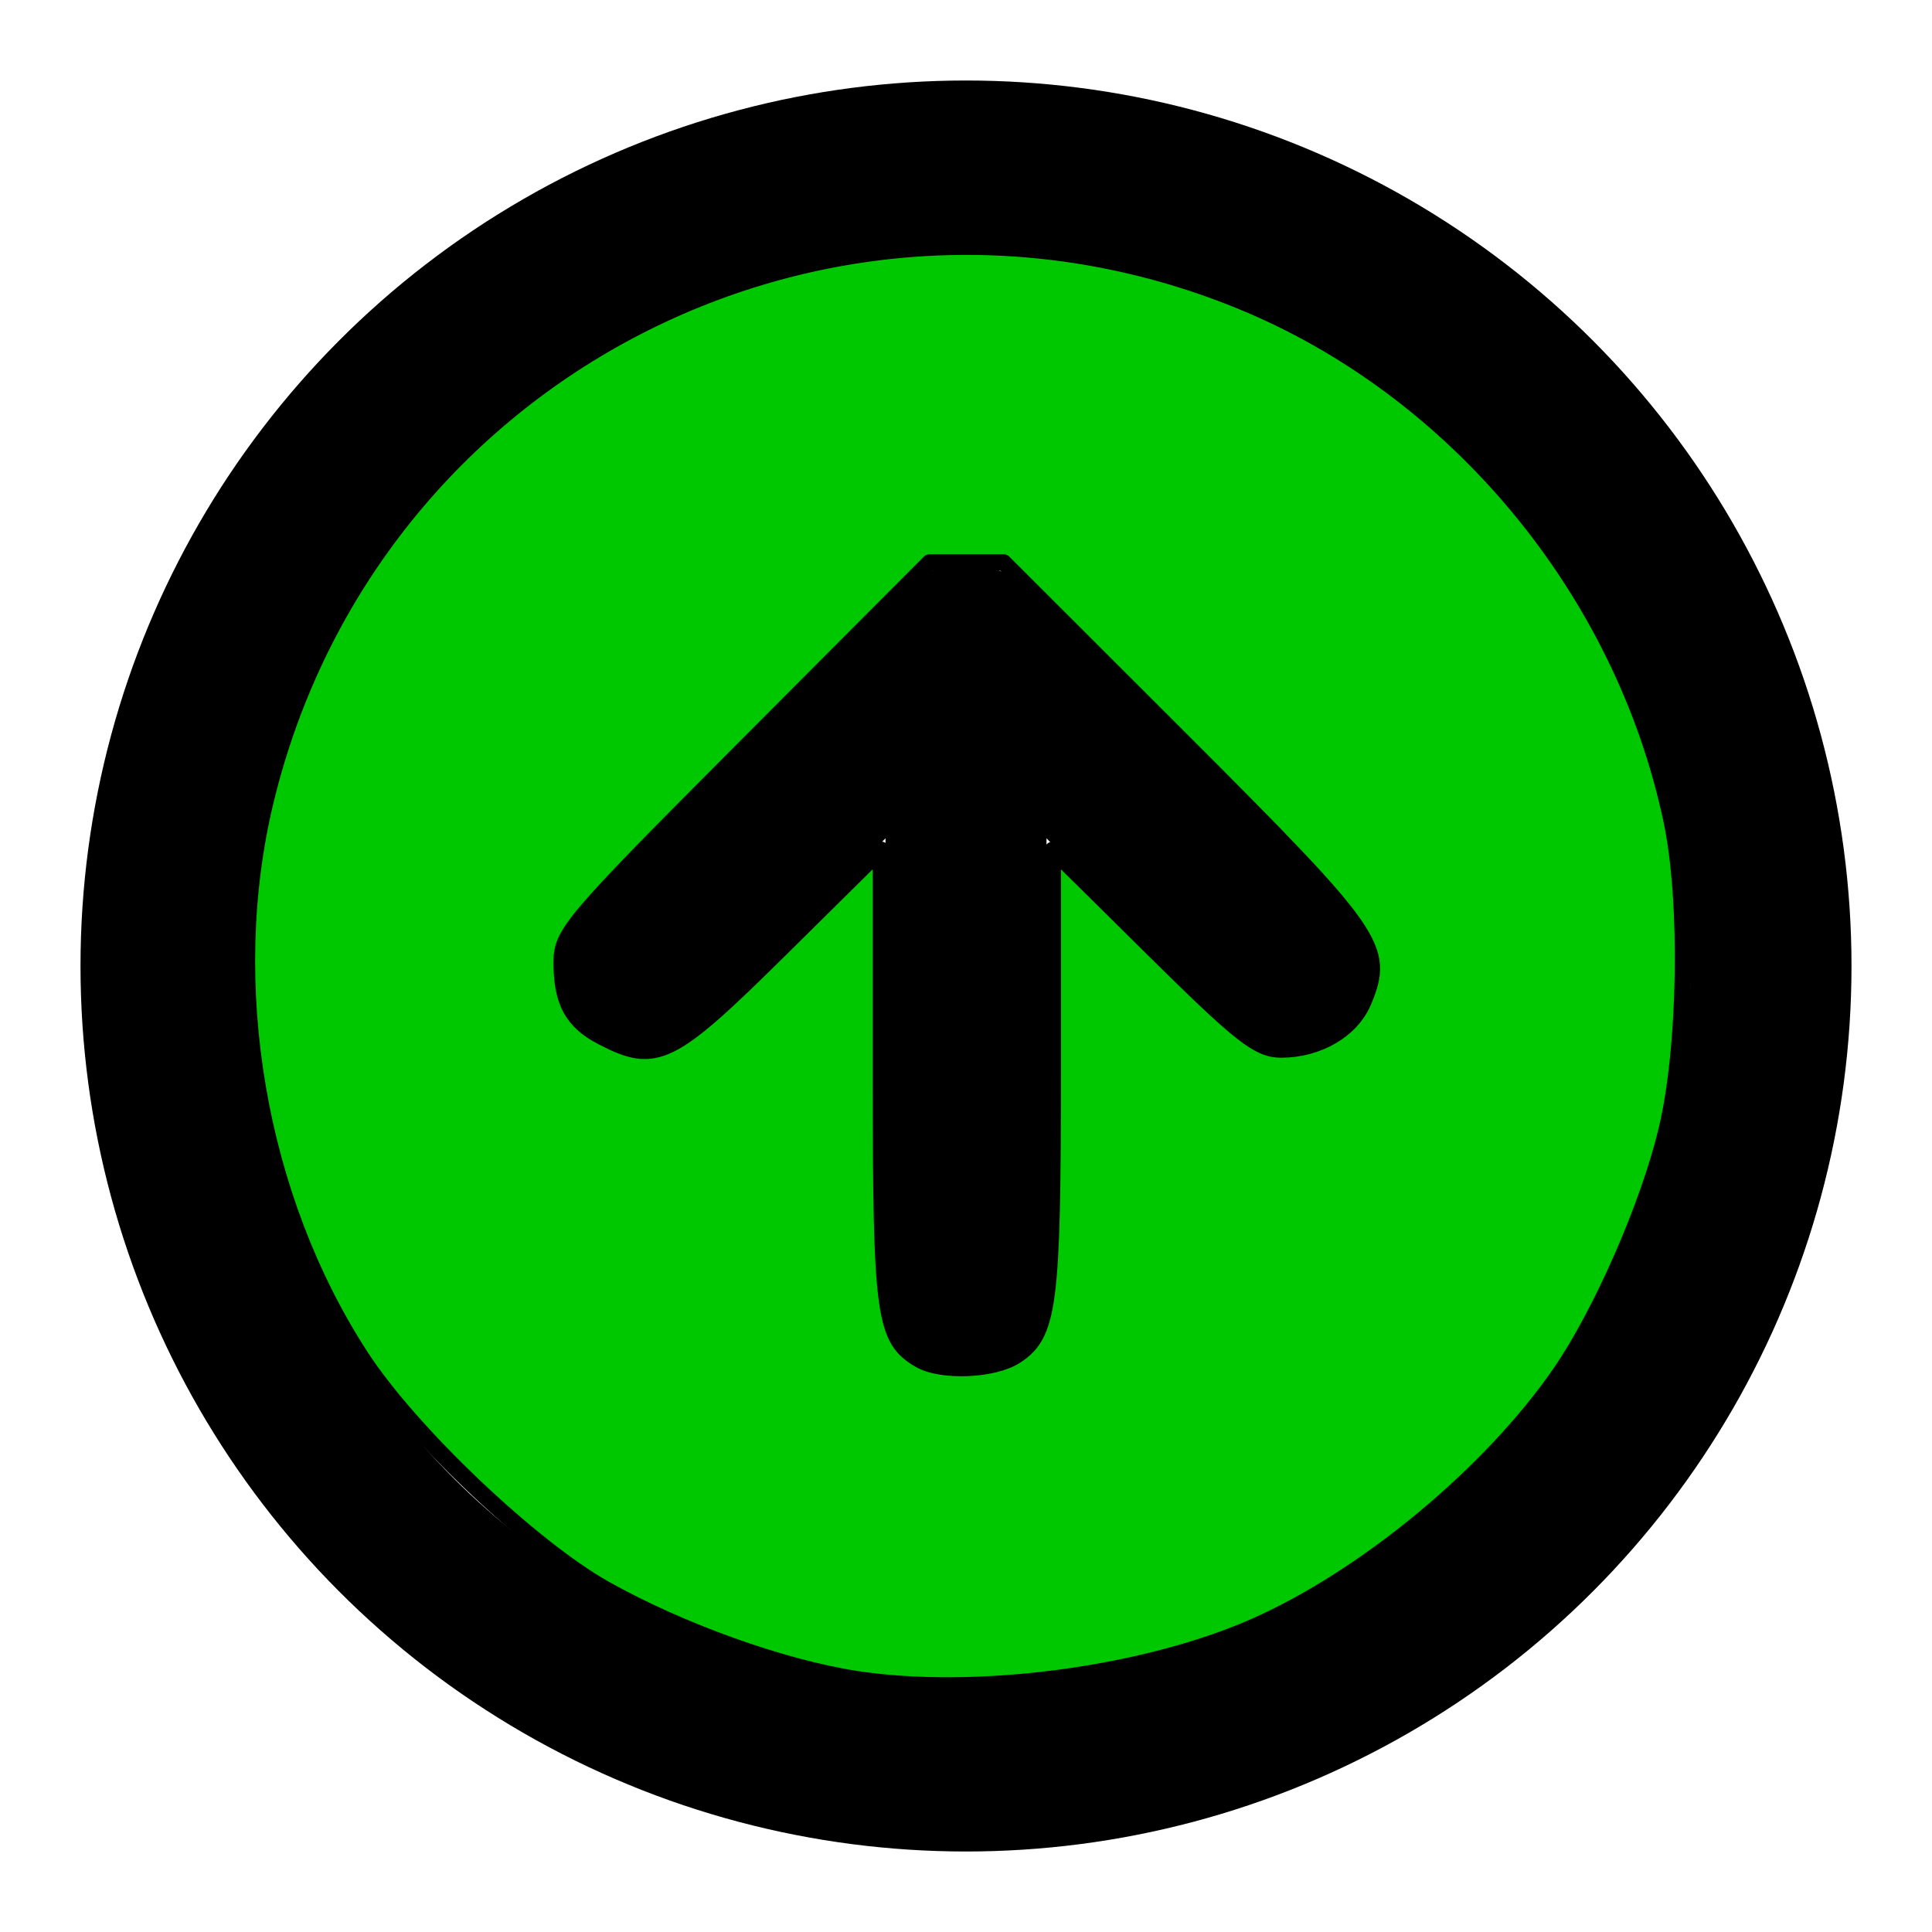 <?xml version="1.0" encoding="UTF-8" standalone="no"?>
<svg
   xmlns:dc="http://purl.org/dc/elements/1.1/"
   xmlns:cc="http://creativecommons.org/ns#"
   xmlns:rdf="http://www.w3.org/1999/02/22-rdf-syntax-ns#"
   xmlns:svg="http://www.w3.org/2000/svg"
   xmlns="http://www.w3.org/2000/svg"
   xmlns:sodipodi="http://sodipodi.sourceforge.net/DTD/sodipodi-0.dtd"
   xmlns:inkscape="http://www.inkscape.org/namespaces/inkscape"
   width="24"
   height="24"
   viewBox="0 0 24 24"
   fill="none"
   stroke="currentColor"
   stroke-width="2"
   stroke-linecap="round"
   stroke-linejoin="round"
   class="feather feather-arrow-up-circle"
   version="1.1"
   id="svg3828"
   sodipodi:docname="up.svg"
   inkscape:version="0.92.3 (2405546, 2018-03-11)">
  <defs
     id="defs3832" />
  <sodipodi:namedview
     pagecolor="#ffffff"
     bordercolor="#666666"
     borderopacity="1"
     objecttolerance="10"
     gridtolerance="10"
     guidetolerance="10"
     inkscape:pageopacity="0"
     inkscape:pageshadow="2"
     inkscape:window-width="1676"
     inkscape:window-height="1011"
     id="namedview3830"
     showgrid="false"
     inkscape:zoom="9.8333333"
     inkscape:cx="-4.8813559"
     inkscape:cy="12"
     inkscape:window-x="1080"
     inkscape:window-y="18"
     inkscape:window-maximized="0"
     inkscape:current-layer="svg3828" />
  <circle
     cx="12"
     cy="12"
     r="10"
     id="circle3822" />
  <polyline
     points="16 12 12 8 8 12"
     id="polyline3824" />
  <line
     x1="12"
     y1="16"
     x2="12"
     y2="8"
     id="line3826" />
  <path
     style="fill:#00c800;stroke-width:0.203;fill-opacity:1"
     d="M 10.637,20.858 C 9.715,20.717 8.446,20.262 7.513,19.737 6.593,19.219 5.097,17.796 4.486,16.858 3.2,14.883 2.745,12.224 3.302,9.936 4.603,4.592 10.297,1.668 15.387,3.729 c 2.687,1.088 4.769,3.588 5.377,6.459 0.213,1.004 0.184,2.832 -0.062,3.856 -0.224,0.933 -0.809,2.269 -1.318,3.009 -0.861,1.251 -2.411,2.538 -3.793,3.149 -1.37,0.606 -3.463,0.883 -4.954,0.656 z m 1.979,-4.014 c 0.416,-0.272 0.462,-0.626 0.462,-3.537 v -2.751 l 1.255,1.241 c 1.08,1.068 1.3,1.241 1.581,1.241 0.462,0 0.877,-0.244 1.026,-0.604 0.271,-0.655 0.155,-0.822 -2.235,-3.211 L 12.466,6.986 H 12.007 11.549 L 9.263,9.279 c -2.171,2.177 -2.286,2.312 -2.286,2.676 0,0.49 0.134,0.736 0.506,0.928 0.667,0.345 0.845,0.257 2.205,-1.087 l 1.255,-1.241 v 2.822 c 0,2.97 0.039,3.257 0.483,3.515 0.269,0.157 0.917,0.13 1.191,-0.049 z"
     id="path4679"
     inkscape:connector-curvature="0" />
</svg>
